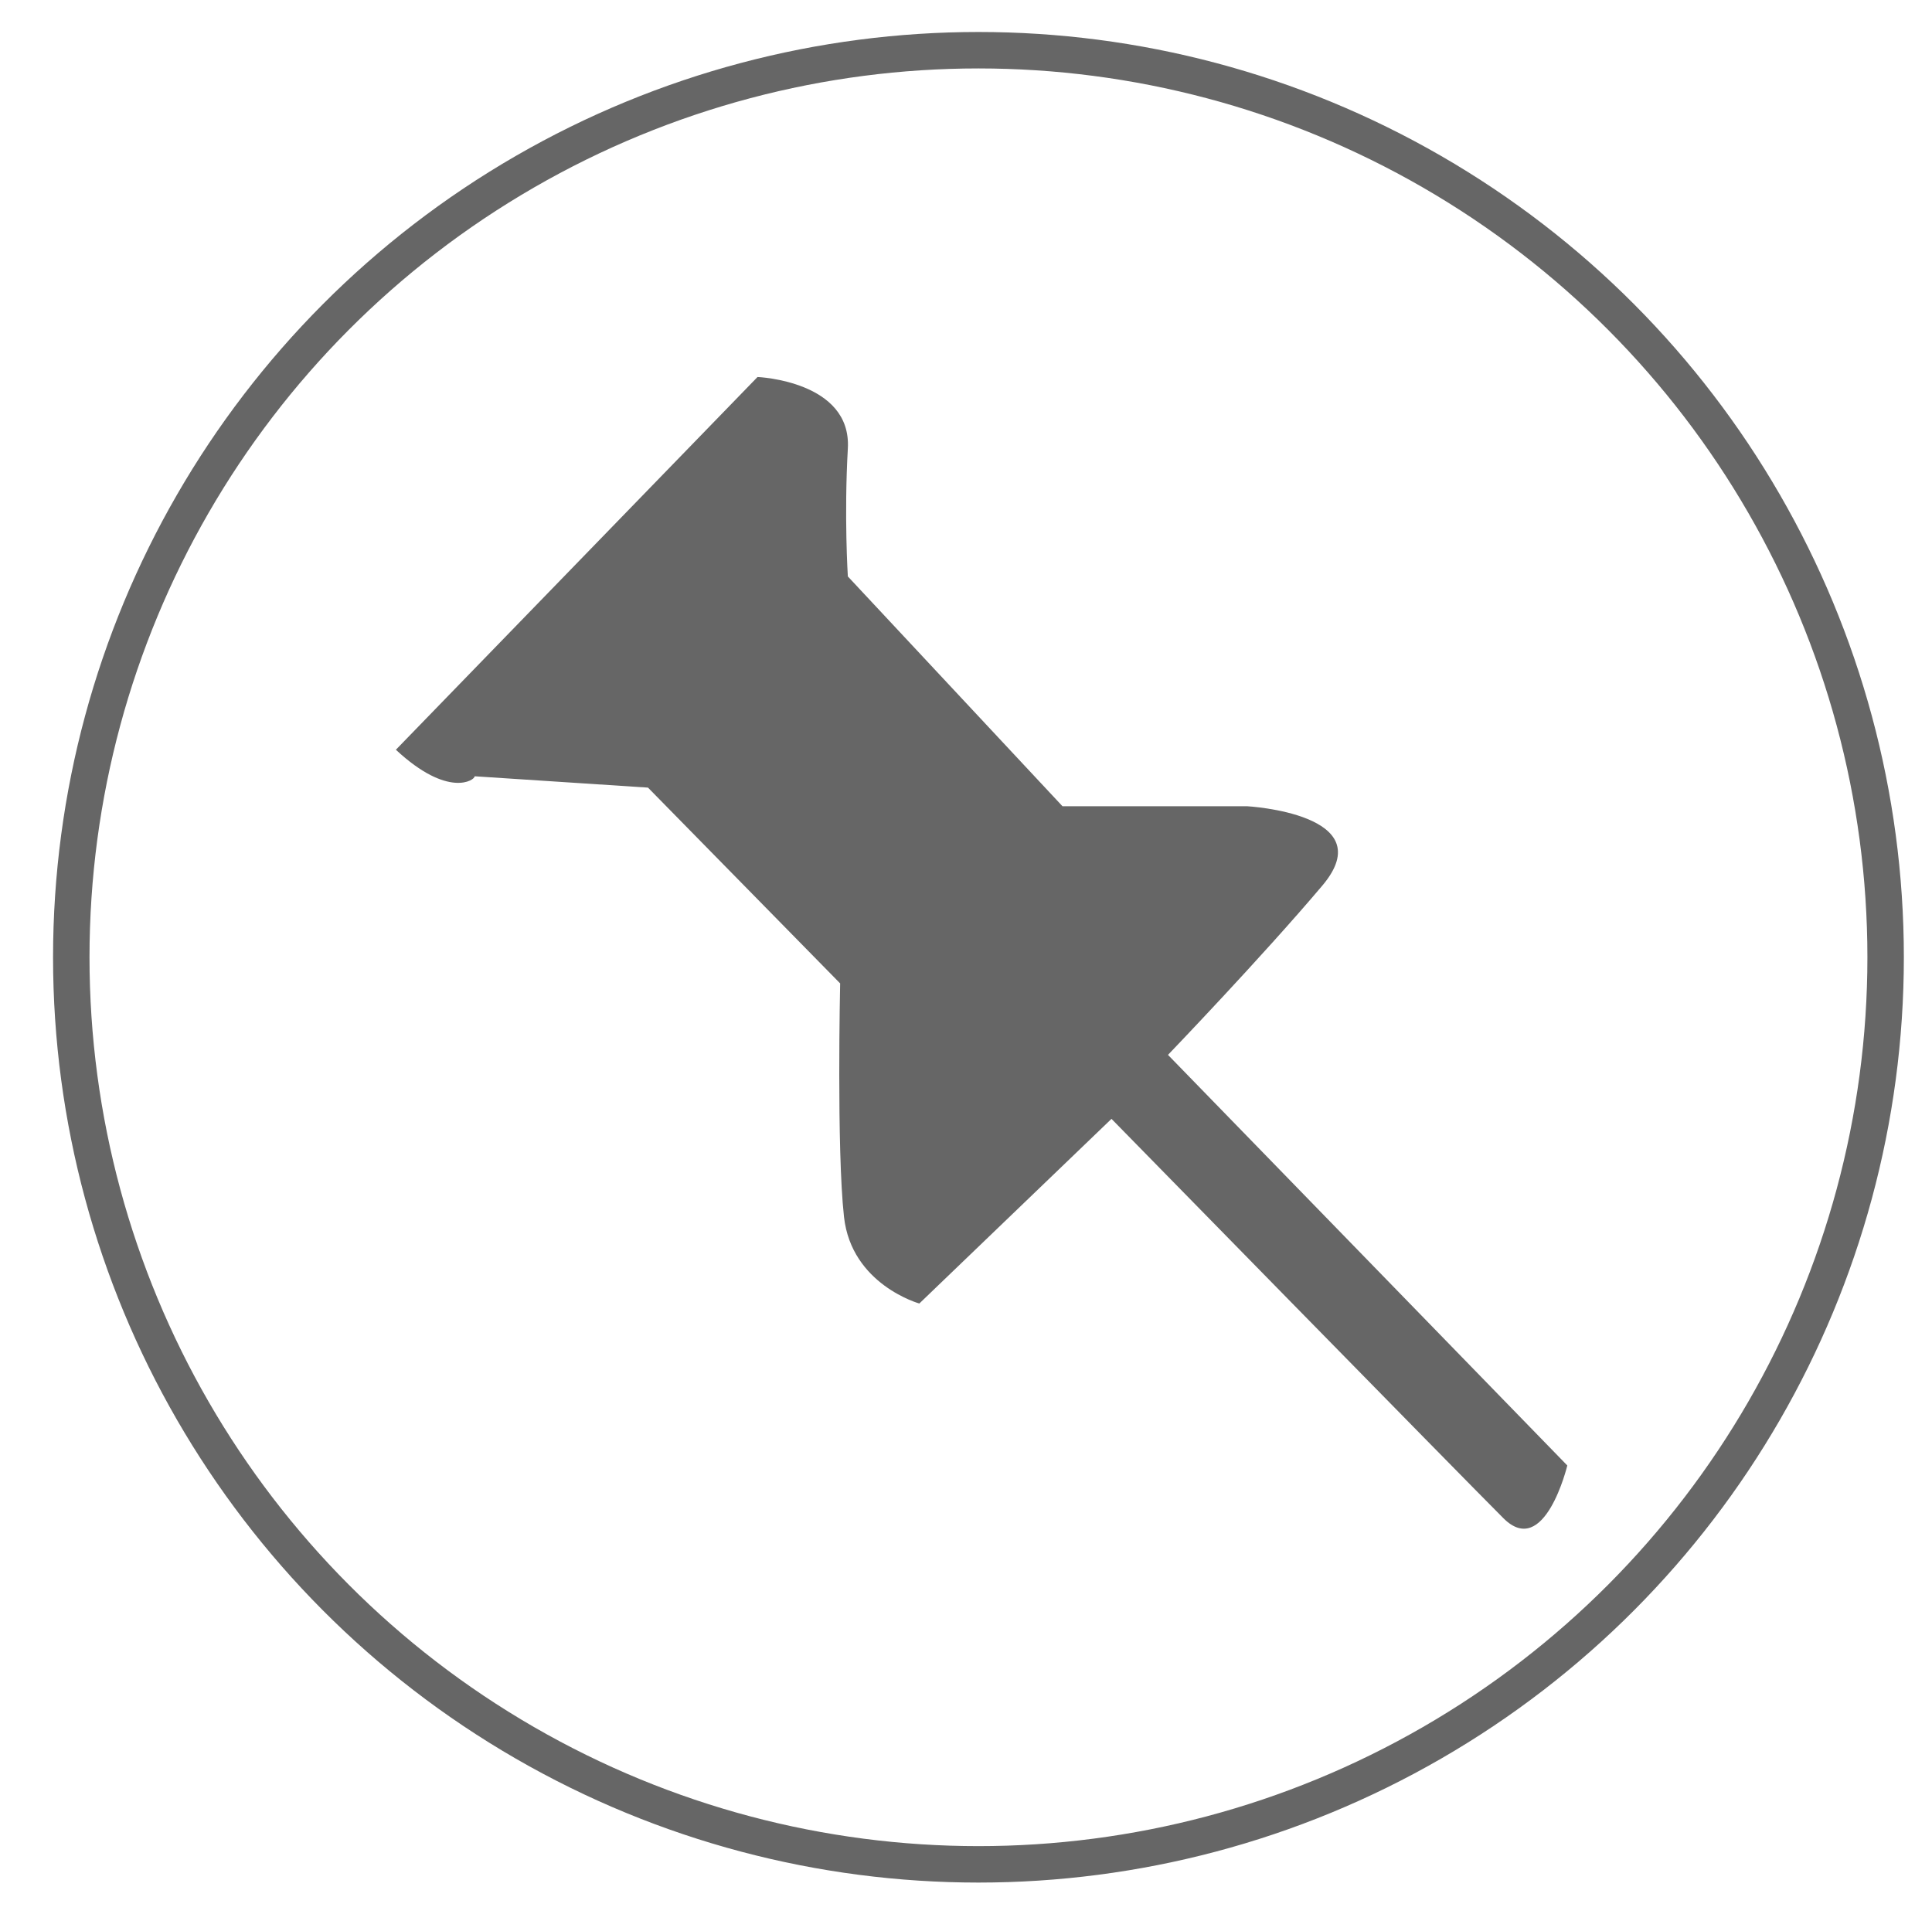<?xml version="1.0" encoding="utf-8"?>
<!-- Generator: Adobe Illustrator 18.0.0, SVG Export Plug-In . SVG Version: 6.00 Build 0)  -->
<!DOCTYPE svg PUBLIC "-//W3C//DTD SVG 1.1//EN" "http://www.w3.org/Graphics/SVG/1.1/DTD/svg11.dtd">
<svg version="1.1" id="Calque_1" xmlns="http://www.w3.org/2000/svg" xmlns:xlink="http://www.w3.org/1999/xlink" x="0px" y="0px"
	 viewBox="-72.2 -175 954.1 945.3" enable-background="new -72.2 -175 954.1 945.3" xml:space="preserve">
<path fill="#666666" d="M123.3,195.3L301.9,11.2c0,0,46.5,1.9,44.6,35.3s0,63.2,0,63.2l106,113.5h91.2c0,0,67,3.7,37.2,39.1
	c-29.8,35.3-76.3,83.7-76.3,83.7l197.2,202.8c0,0-11.2,46.5-31.6,26c-20.5-20.5-193.5-197.2-193.5-197.2l-94.9,91.2
	c0,0-33.5-9.3-37.2-42.8s-1.9-115.3-1.9-115.3l-94.9-96.7l-85.6-5.6C162.4,210.2,149.3,219.5,123.3,195.3z"/>
<circle fill="none" stroke="#666666" stroke-width="18" stroke-miterlimit="10" cx="411" cy="297.8" r="448"/>
</svg>
